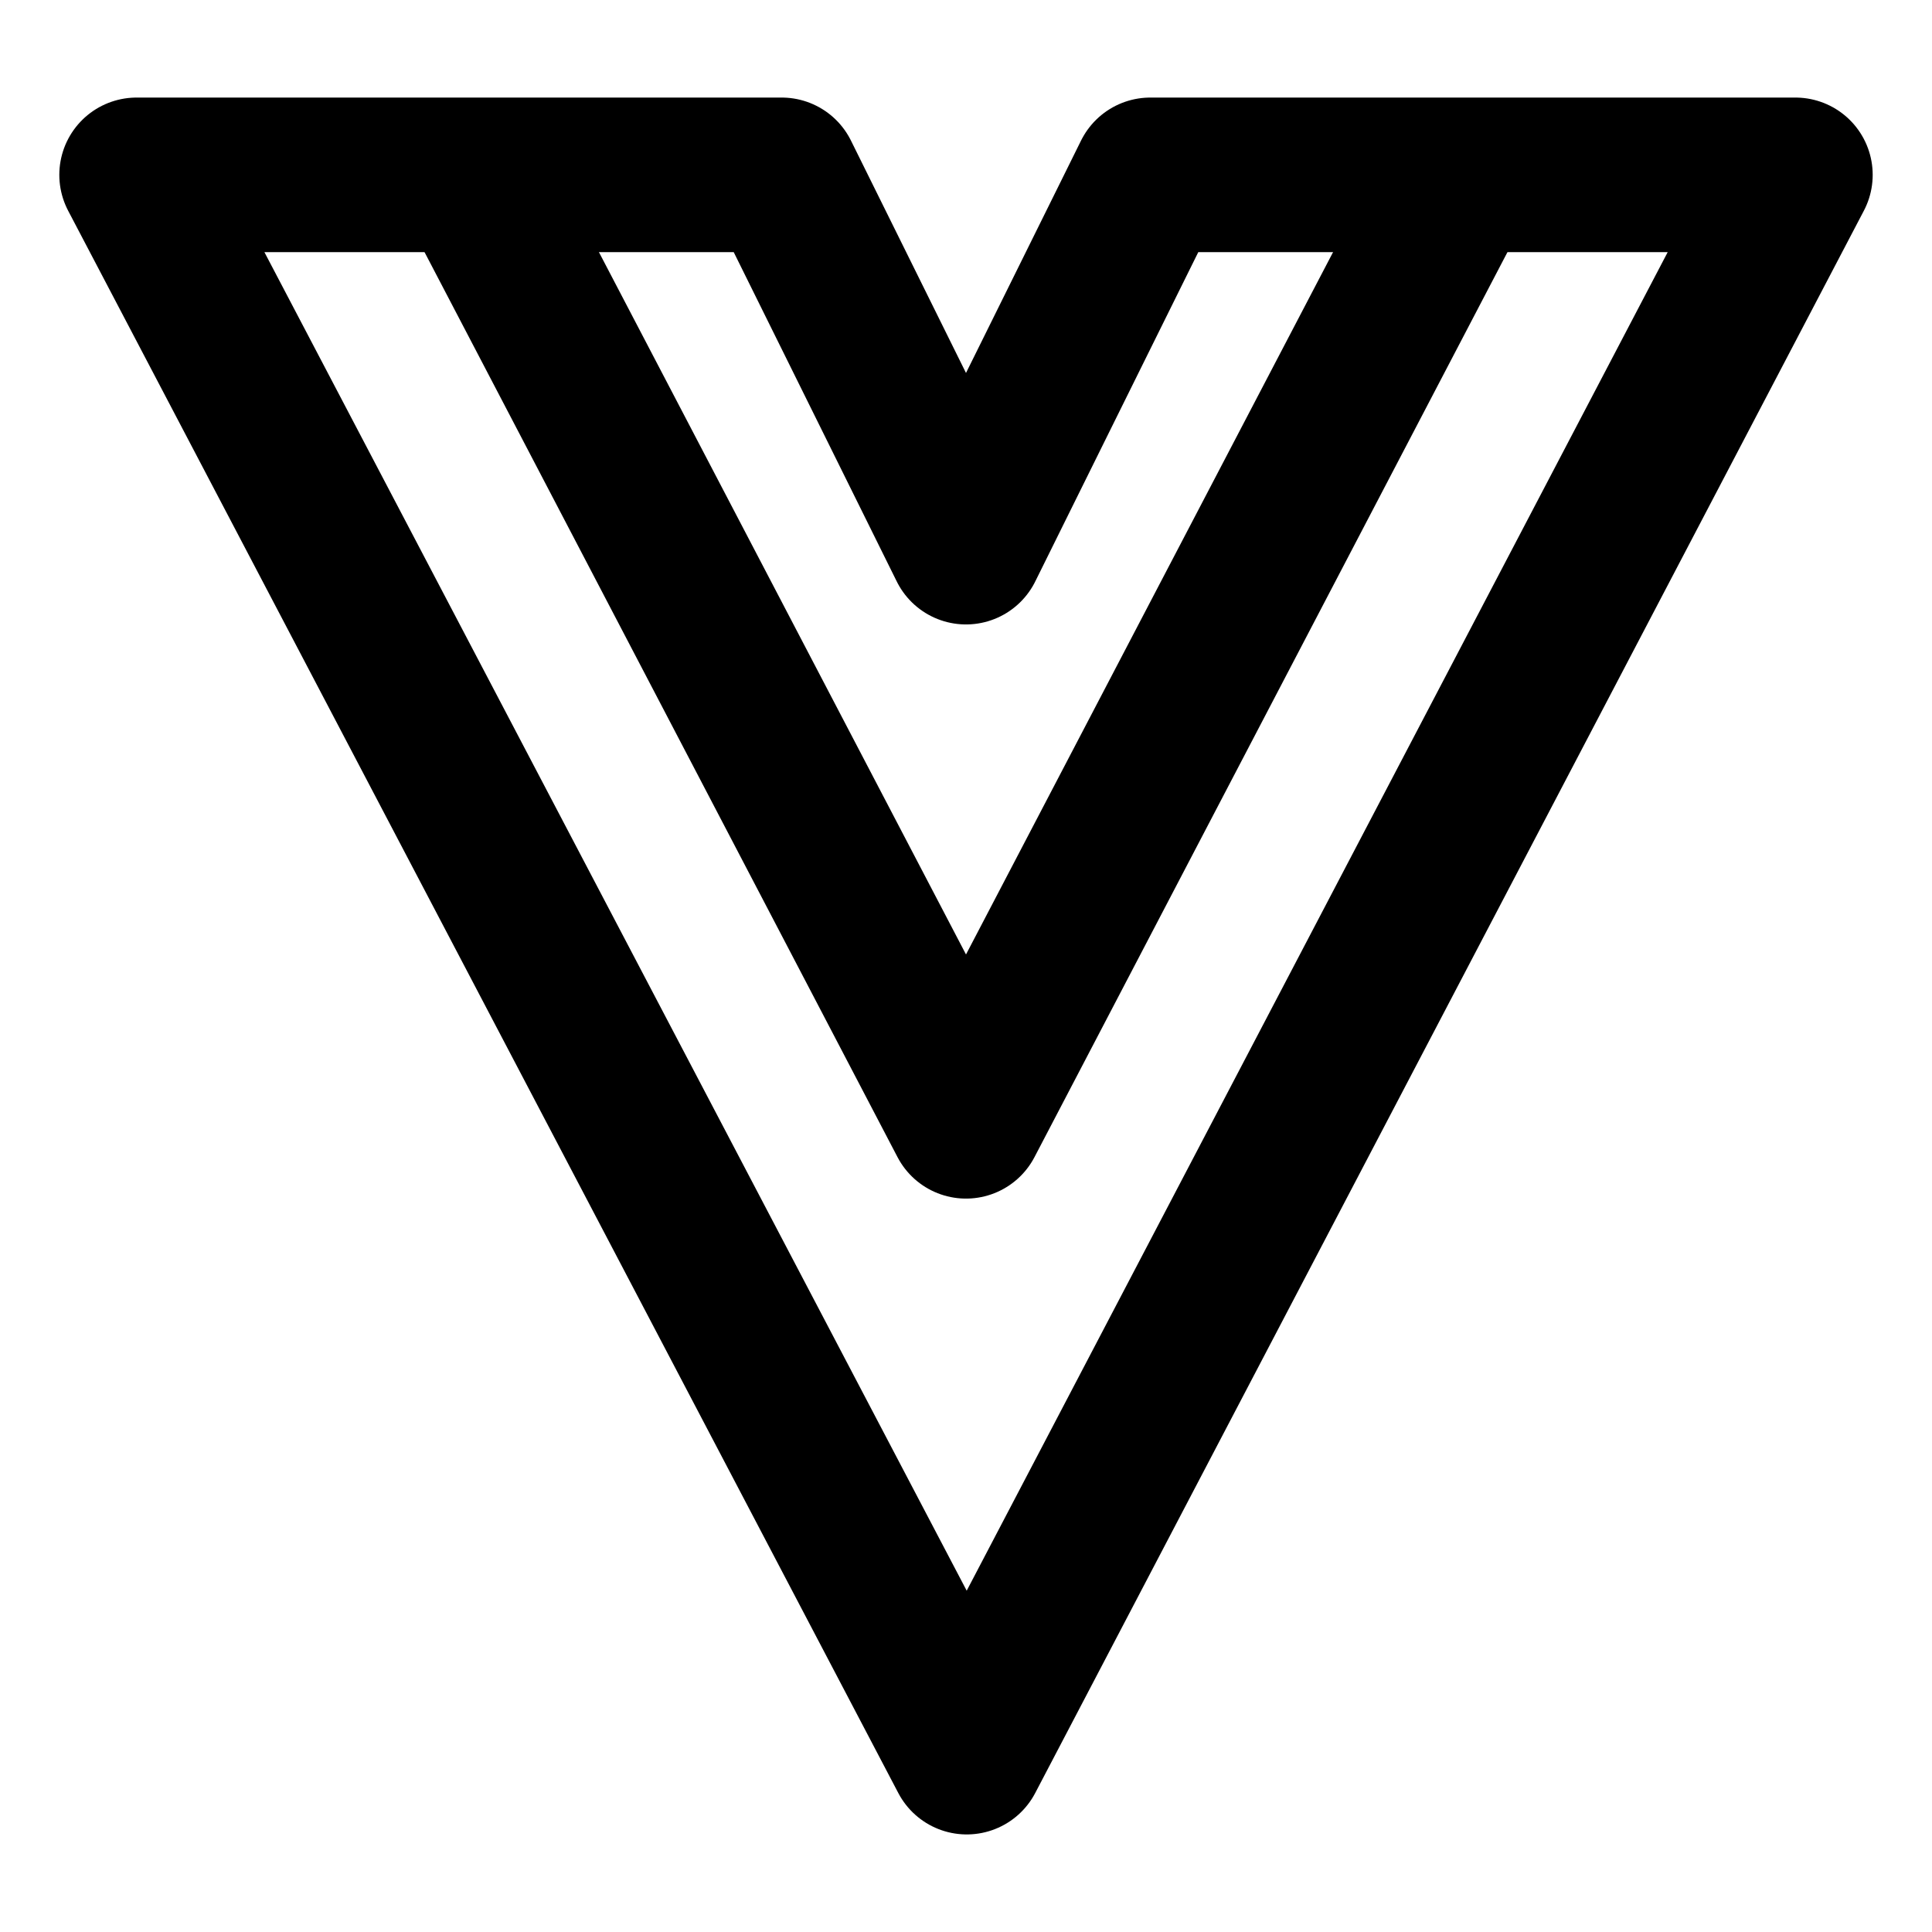 <svg width="100" height="100" viewBox="0 0 100 100" fill="none" xmlns="http://www.w3.org/2000/svg">
<path d="M7.07 9.05H40.46L50 28.321L59.54 9.05H92.93L50.039 90.95L7.07 9.05Z" stroke="black" stroke-width="8" stroke-linecap="round" stroke-linejoin="round"/>
<path d="M74.839 10.512L50 58.039L25.161 10.512" stroke="black" stroke-width="8" stroke-linecap="round" stroke-linejoin="round"/>
</svg>
